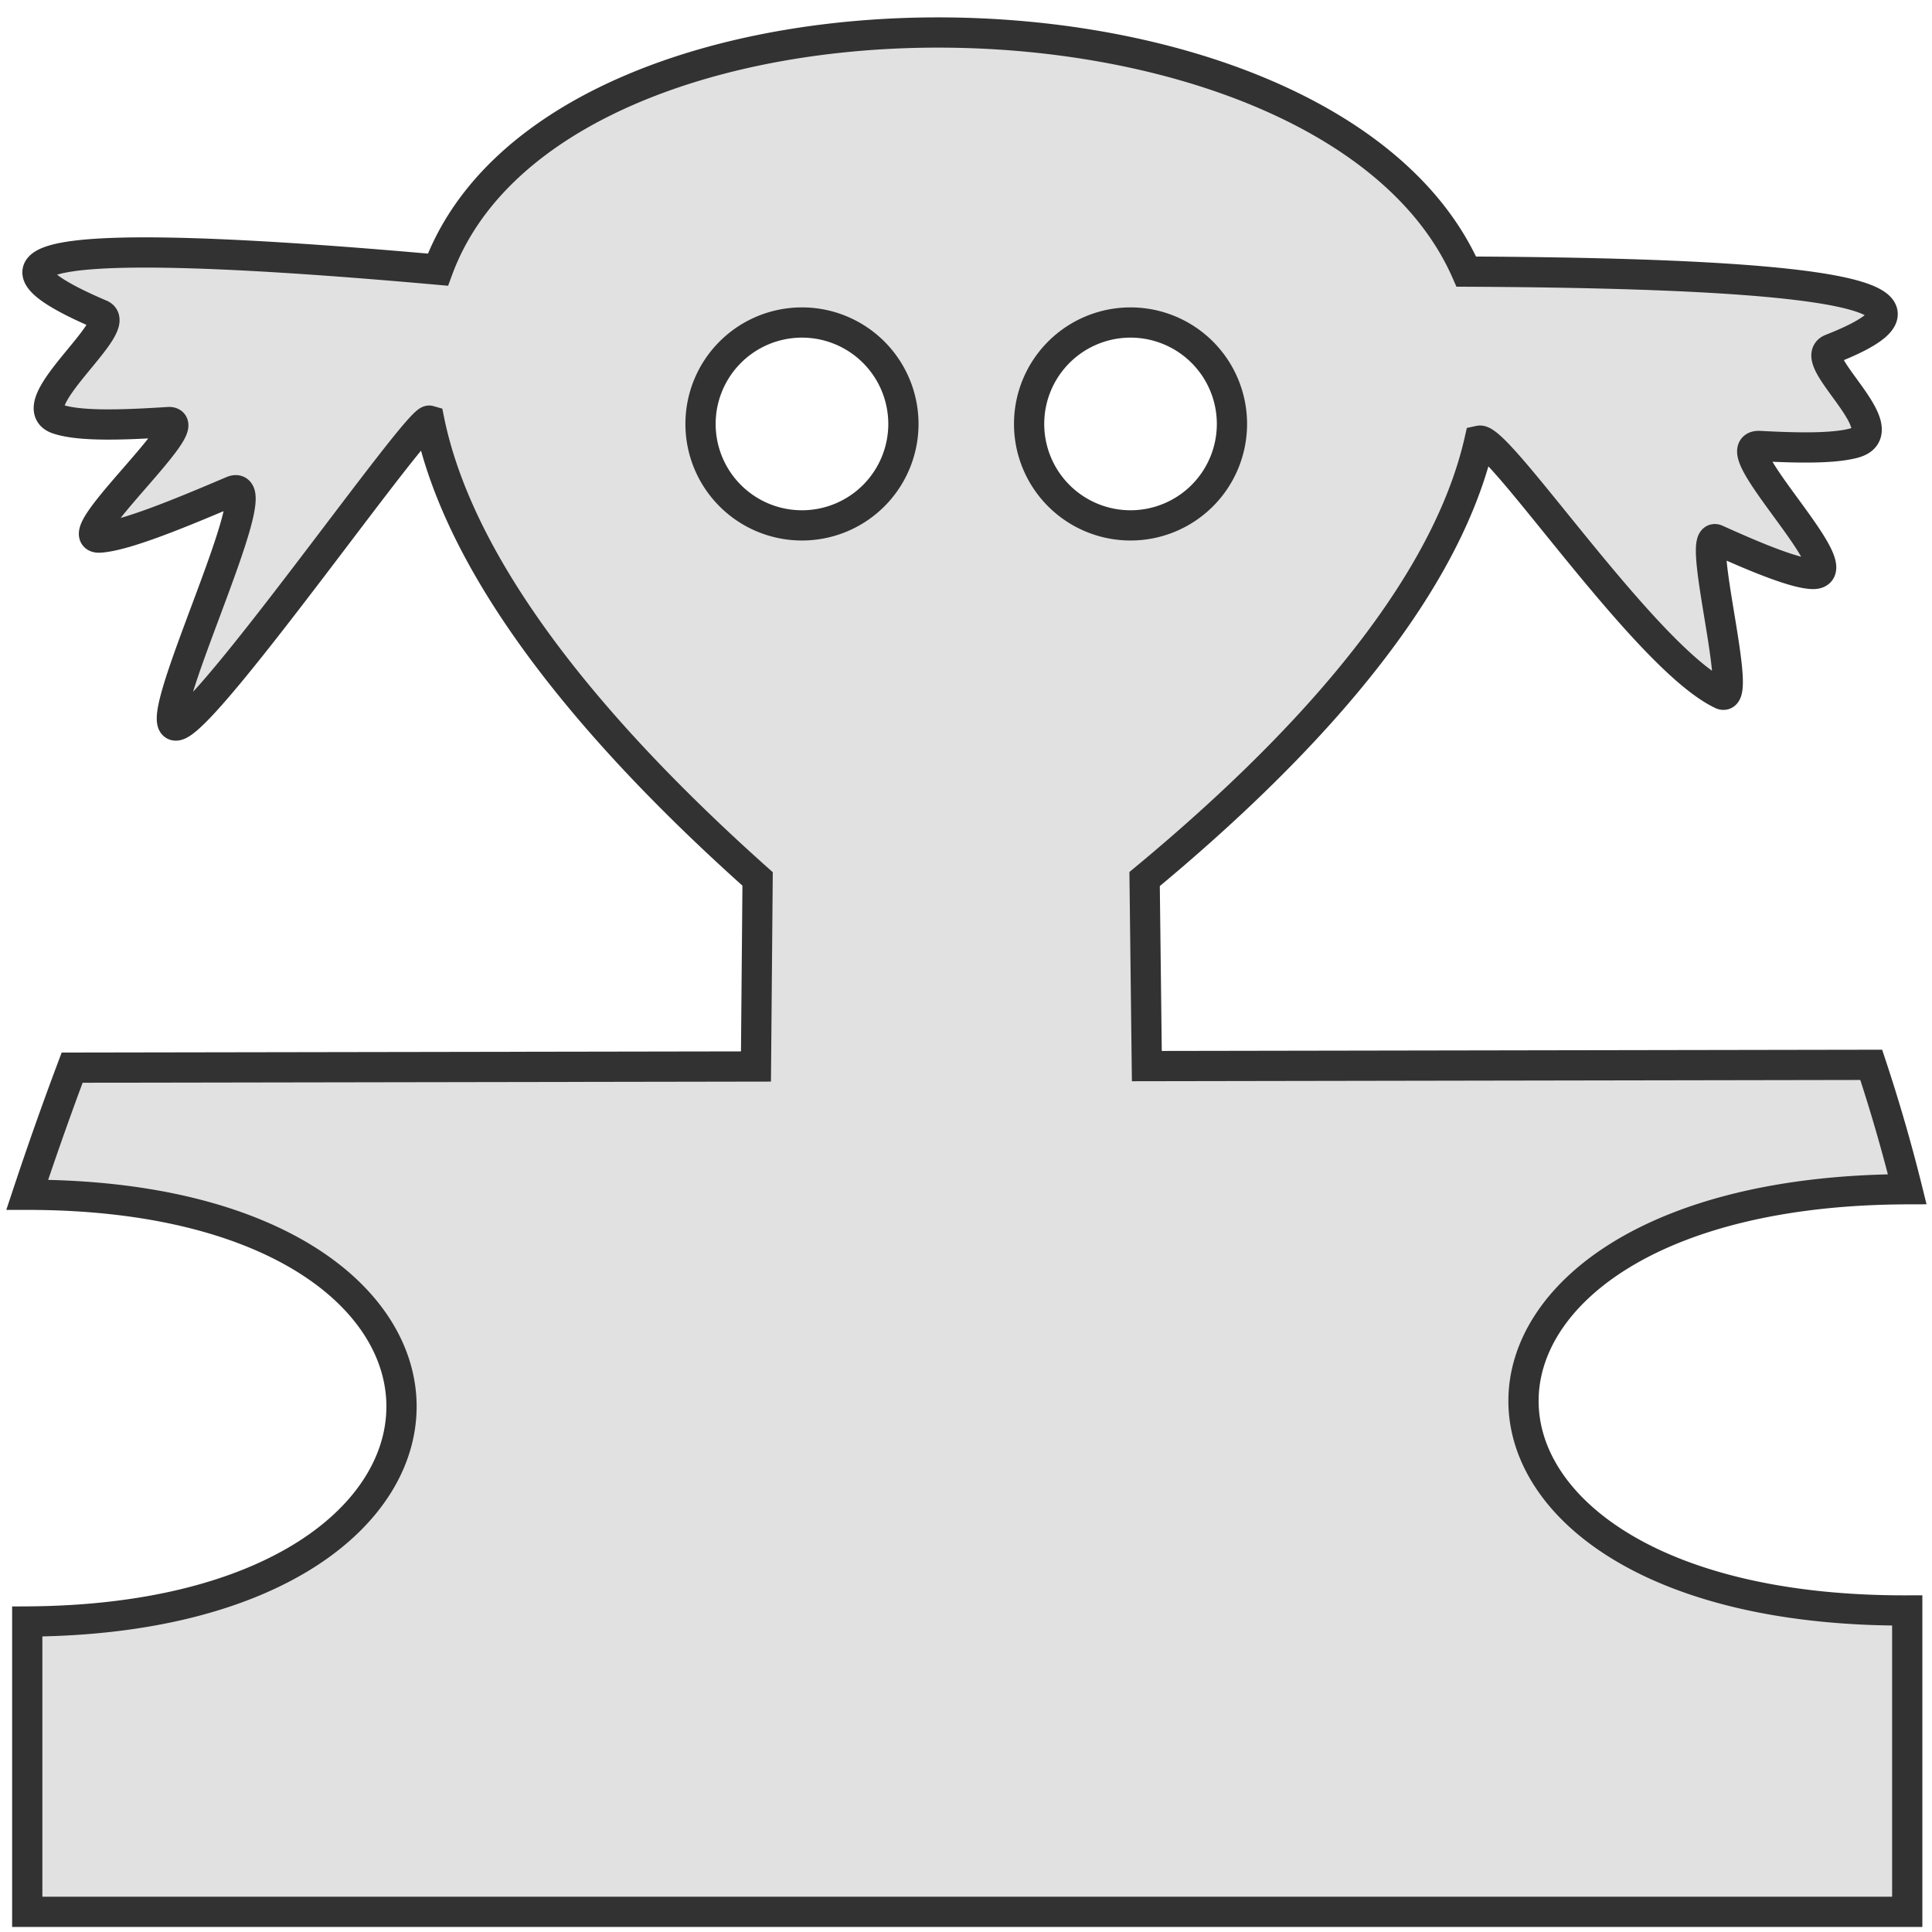 <?xml version="1.0" encoding="UTF-8" standalone="no"?>
<!-- Created with Inkscape (http://www.inkscape.org/) -->

<svg
   xmlns:dc="http://purl.org/dc/elements/1.1/"
   xmlns:cc="http://creativecommons.org/ns#"
   xmlns:rdf="http://www.w3.org/1999/02/22-rdf-syntax-ns#"
   xmlns:svg="http://www.w3.org/2000/svg"
   xmlns="http://www.w3.org/2000/svg"
   xmlns:sodipodi="http://sodipodi.sourceforge.net/DTD/sodipodi-0.dtd"
   xmlns:inkscape="http://www.inkscape.org/namespaces/inkscape"
   width="32mm"
   height="32mm"
   viewBox="0 0 32 32"
   version="1.1"
   id="svg8"
   inkscape:version="0.92.1 r"
   sodipodi:docname="Dame_weiss_test.svg">
  <defs
     id="defs2" />
  <sodipodi:namedview
     id="base"
     pagecolor="#ffffff"
     bordercolor="#666666"
     borderopacity="1.0"
     inkscape:pageopacity="0.0"
     inkscape:pageshadow="2"
     inkscape:zoom="5.6"
     inkscape:cx="37.264779"
     inkscape:cy="74.799565"
     inkscape:document-units="mm"
     inkscape:current-layer="layer1"
     showgrid="false"
     fit-margin-top="0"
     fit-margin-left="0"
     fit-margin-right="0"
     fit-margin-bottom="0"
     inkscape:window-width="1920"
     inkscape:window-height="1019"
     inkscape:window-x="0"
     inkscape:window-y="0"
     inkscape:window-maximized="1" />
  <g
     inkscape:label="Ebene 1"
     inkscape:groupmode="layer"
     id="layer1"
     transform="translate(-13.831,-12.938)">
    <path
       style="fill:#e1e1e1;fill-opacity:1;fill-rule:evenodd;stroke:#323232;stroke-width:1.89;stroke-linecap:butt;stroke-linejoin:miter;stroke-miterlimit:4;stroke-dasharray:none;stroke-opacity:1"
       d="M 59.059 2.033 C 44.992 1.933 31.074 6.792 27.371 16.855 C 13.043 15.577 4.856 15.439 2.838 16.441 C 1.576 17.068 2.725 18.141 6.291 19.66 C 7.851 20.325 1.123 25.36 3.607 26.195 C 4.94 26.643 7.502 26.578 10.518 26.381 C 12.537 26.249 4.046 33.736 6.238 33.6 C 7.763 33.505 11.013 32.188 14.51 30.695 C 17.152 29.567 8.863 46.194 11.145 45.314 C 13.331 44.472 26.131 26.095 26.834 26.293 C 28.402 33.968 34.539 43.498 47.352 54.936 L 47.25 66.658 L 4.51 66.73 C 3.552 69.277 2.616 71.925 1.703 74.676 C 33.01 74.676 32.776 101.175 1.703 101.348 L 1.703 119.494 L 119.207 119.494 L 119.207 100.658 C 87.232 100.76 87.224 74.418 119.207 74.33 C 118.556 71.702 117.803 69.107 116.957 66.555 L 71.68 66.633 L 71.541 54.943 C 84.48 44.217 90.761 35.068 92.469 27.545 C 93.692 27.281 102.892 41.159 107.607 43.396 C 109.019 44.066 105.964 33.126 107.277 33.721 C 109.901 34.909 112.139 35.809 113.238 35.873 C 116.102 36.04 107.448 27.735 109.992 27.875 C 112.525 28.014 114.652 28.027 115.883 27.693 C 118.74 26.918 112.8 22.456 114.453 21.809 C 117.1 20.771 118.155 19.898 117.463 19.191 C 116.093 17.794 107.89 17.049 91.648 16.977 C 87.343 7.194 73.126 2.133 59.059 2.033 z M 50.125 20.158 A 6.339 6.339 0 0 1 56.465 26.498 A 6.339 6.339 0 0 1 50.125 32.838 A 6.339 6.339 0 0 1 43.785 26.498 A 6.339 6.339 0 0 1 50.125 20.158 z M 70.66 20.158 A 6.339 6.339 0 0 1 77 26.498 A 6.339 6.339 0 0 1 70.66 32.838 A 6.339 6.339 0 0 1 64.322 26.498 A 6.339 6.339 0 0 1 70.66 20.158 z "
       transform="matrix(0.265,0,0,0.265,13.831,12.938)"
       id="path574" />
  </g>
</svg>
